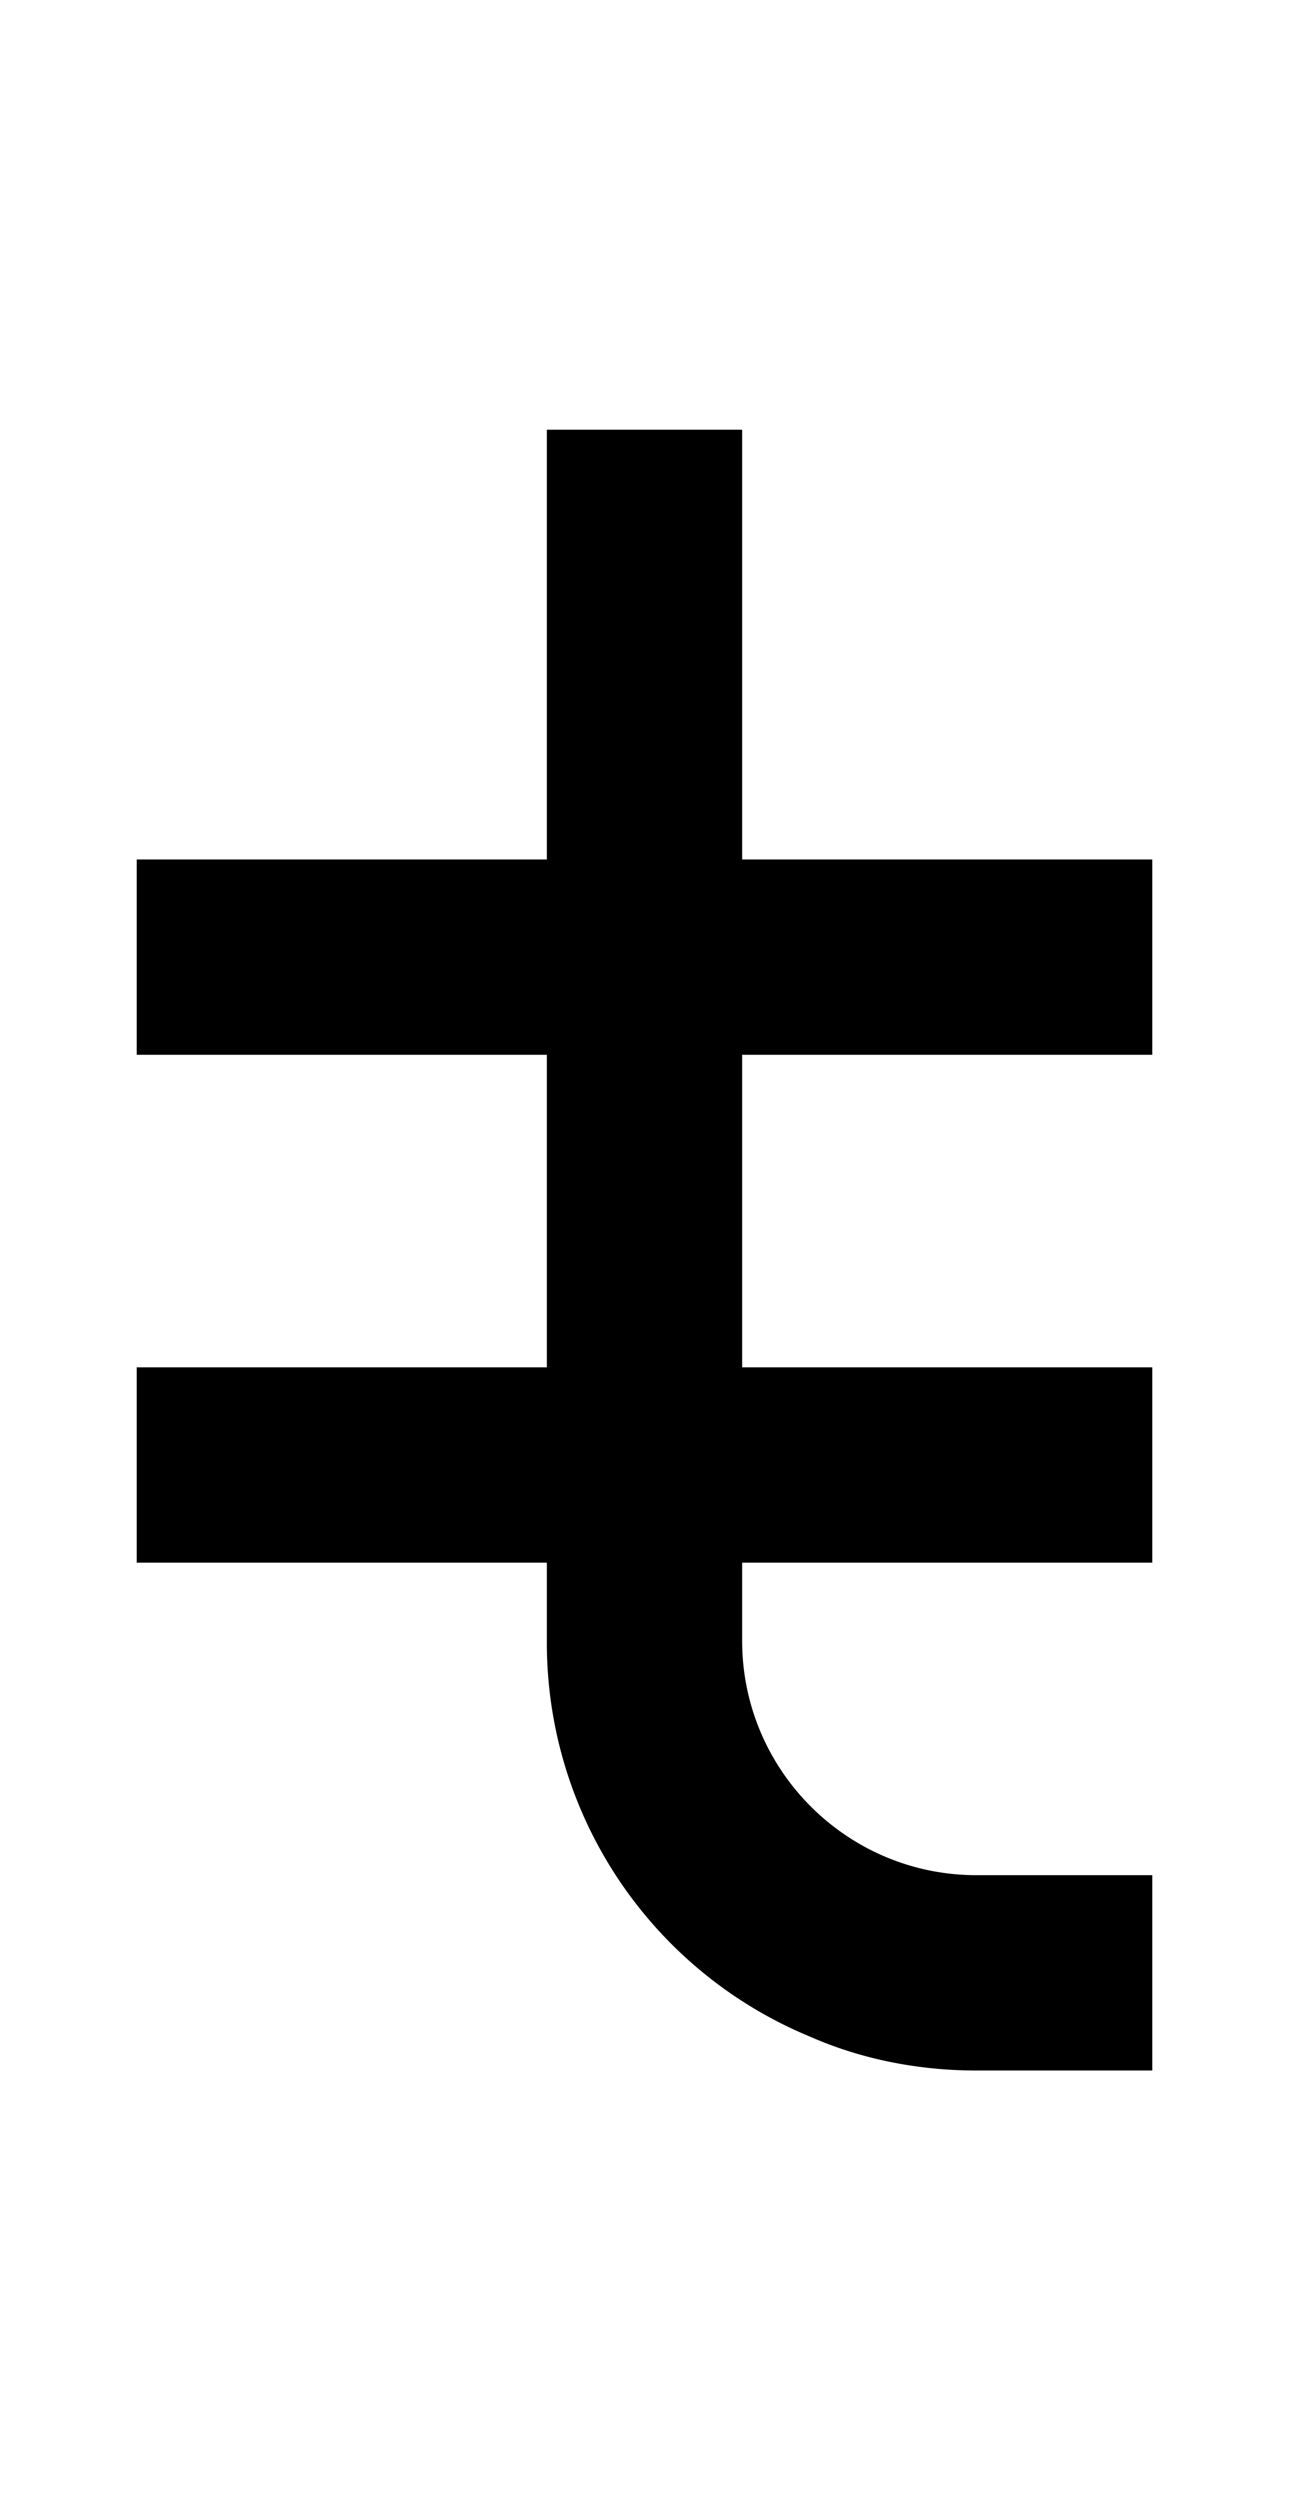 <svg xmlns="http://www.w3.org/2000/svg" viewBox="0 0 1056 2048"><path d="M944 864V704H608V352H448v352H112v160h336v256H112v160h336v64a349 349 0 0 0 215 324c43 19 90 28 137 28h144v-160H800c-106 0-192-86-192-192v-64h336v-160H608V864h336Z"/></svg>